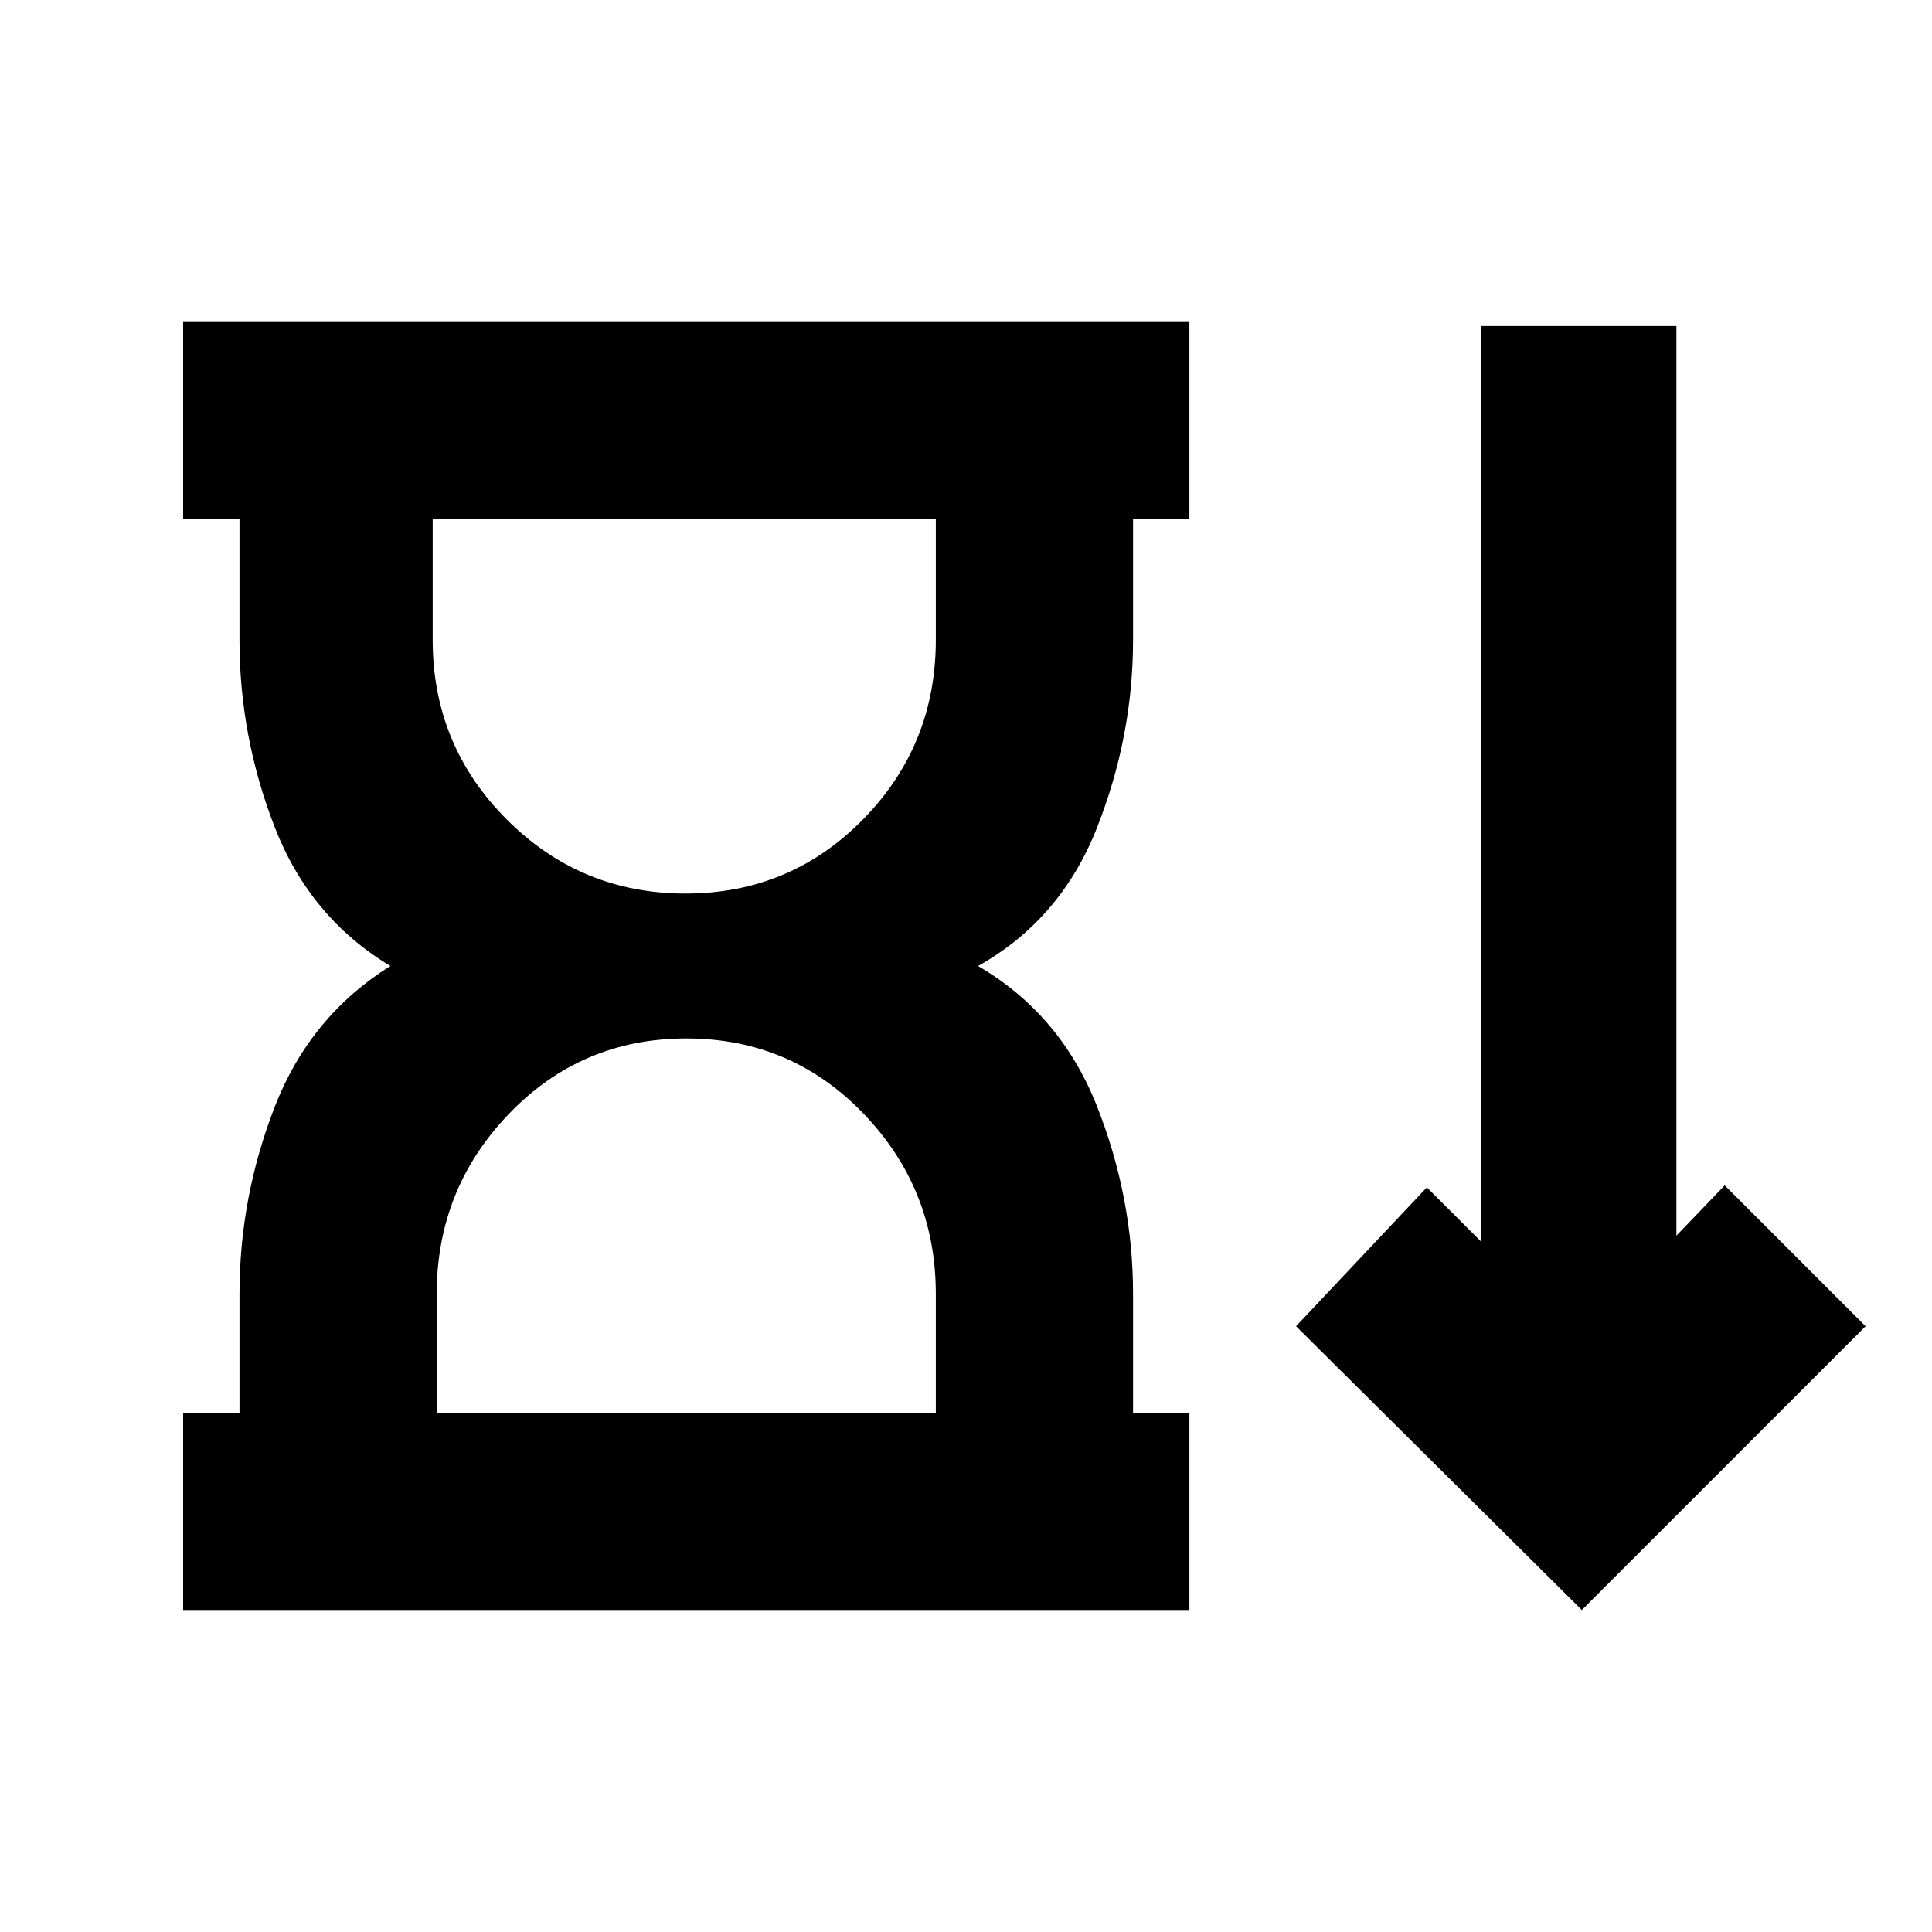 <svg xmlns="http://www.w3.org/2000/svg" height="20" viewBox="0 -960 960 960" width="20"><path d="M340.61-516q52.05 0 88.22-36.84T465-642v-60H215v60q0 52.32 36.77 89.16Q288.55-516 340.61-516ZM217-258h248v-59q0-52.32-35.94-89.66-35.95-37.34-88-37.34Q289-444 253-406.66T217-317v59ZM91-160v-98h28v-59q0-48 17.5-93t57.5-70q-40-24-57.5-69T119-642v-60H91v-98h500v98h-28v60q0 48-18 93.5T486-480q41 24 59 69.5t18 93.5v59h28v98H91Zm695 0L644-301l65-69 27 27v-455h97v452l24-25 70 70-141 141ZM340-702Zm1 444Z"/></svg>